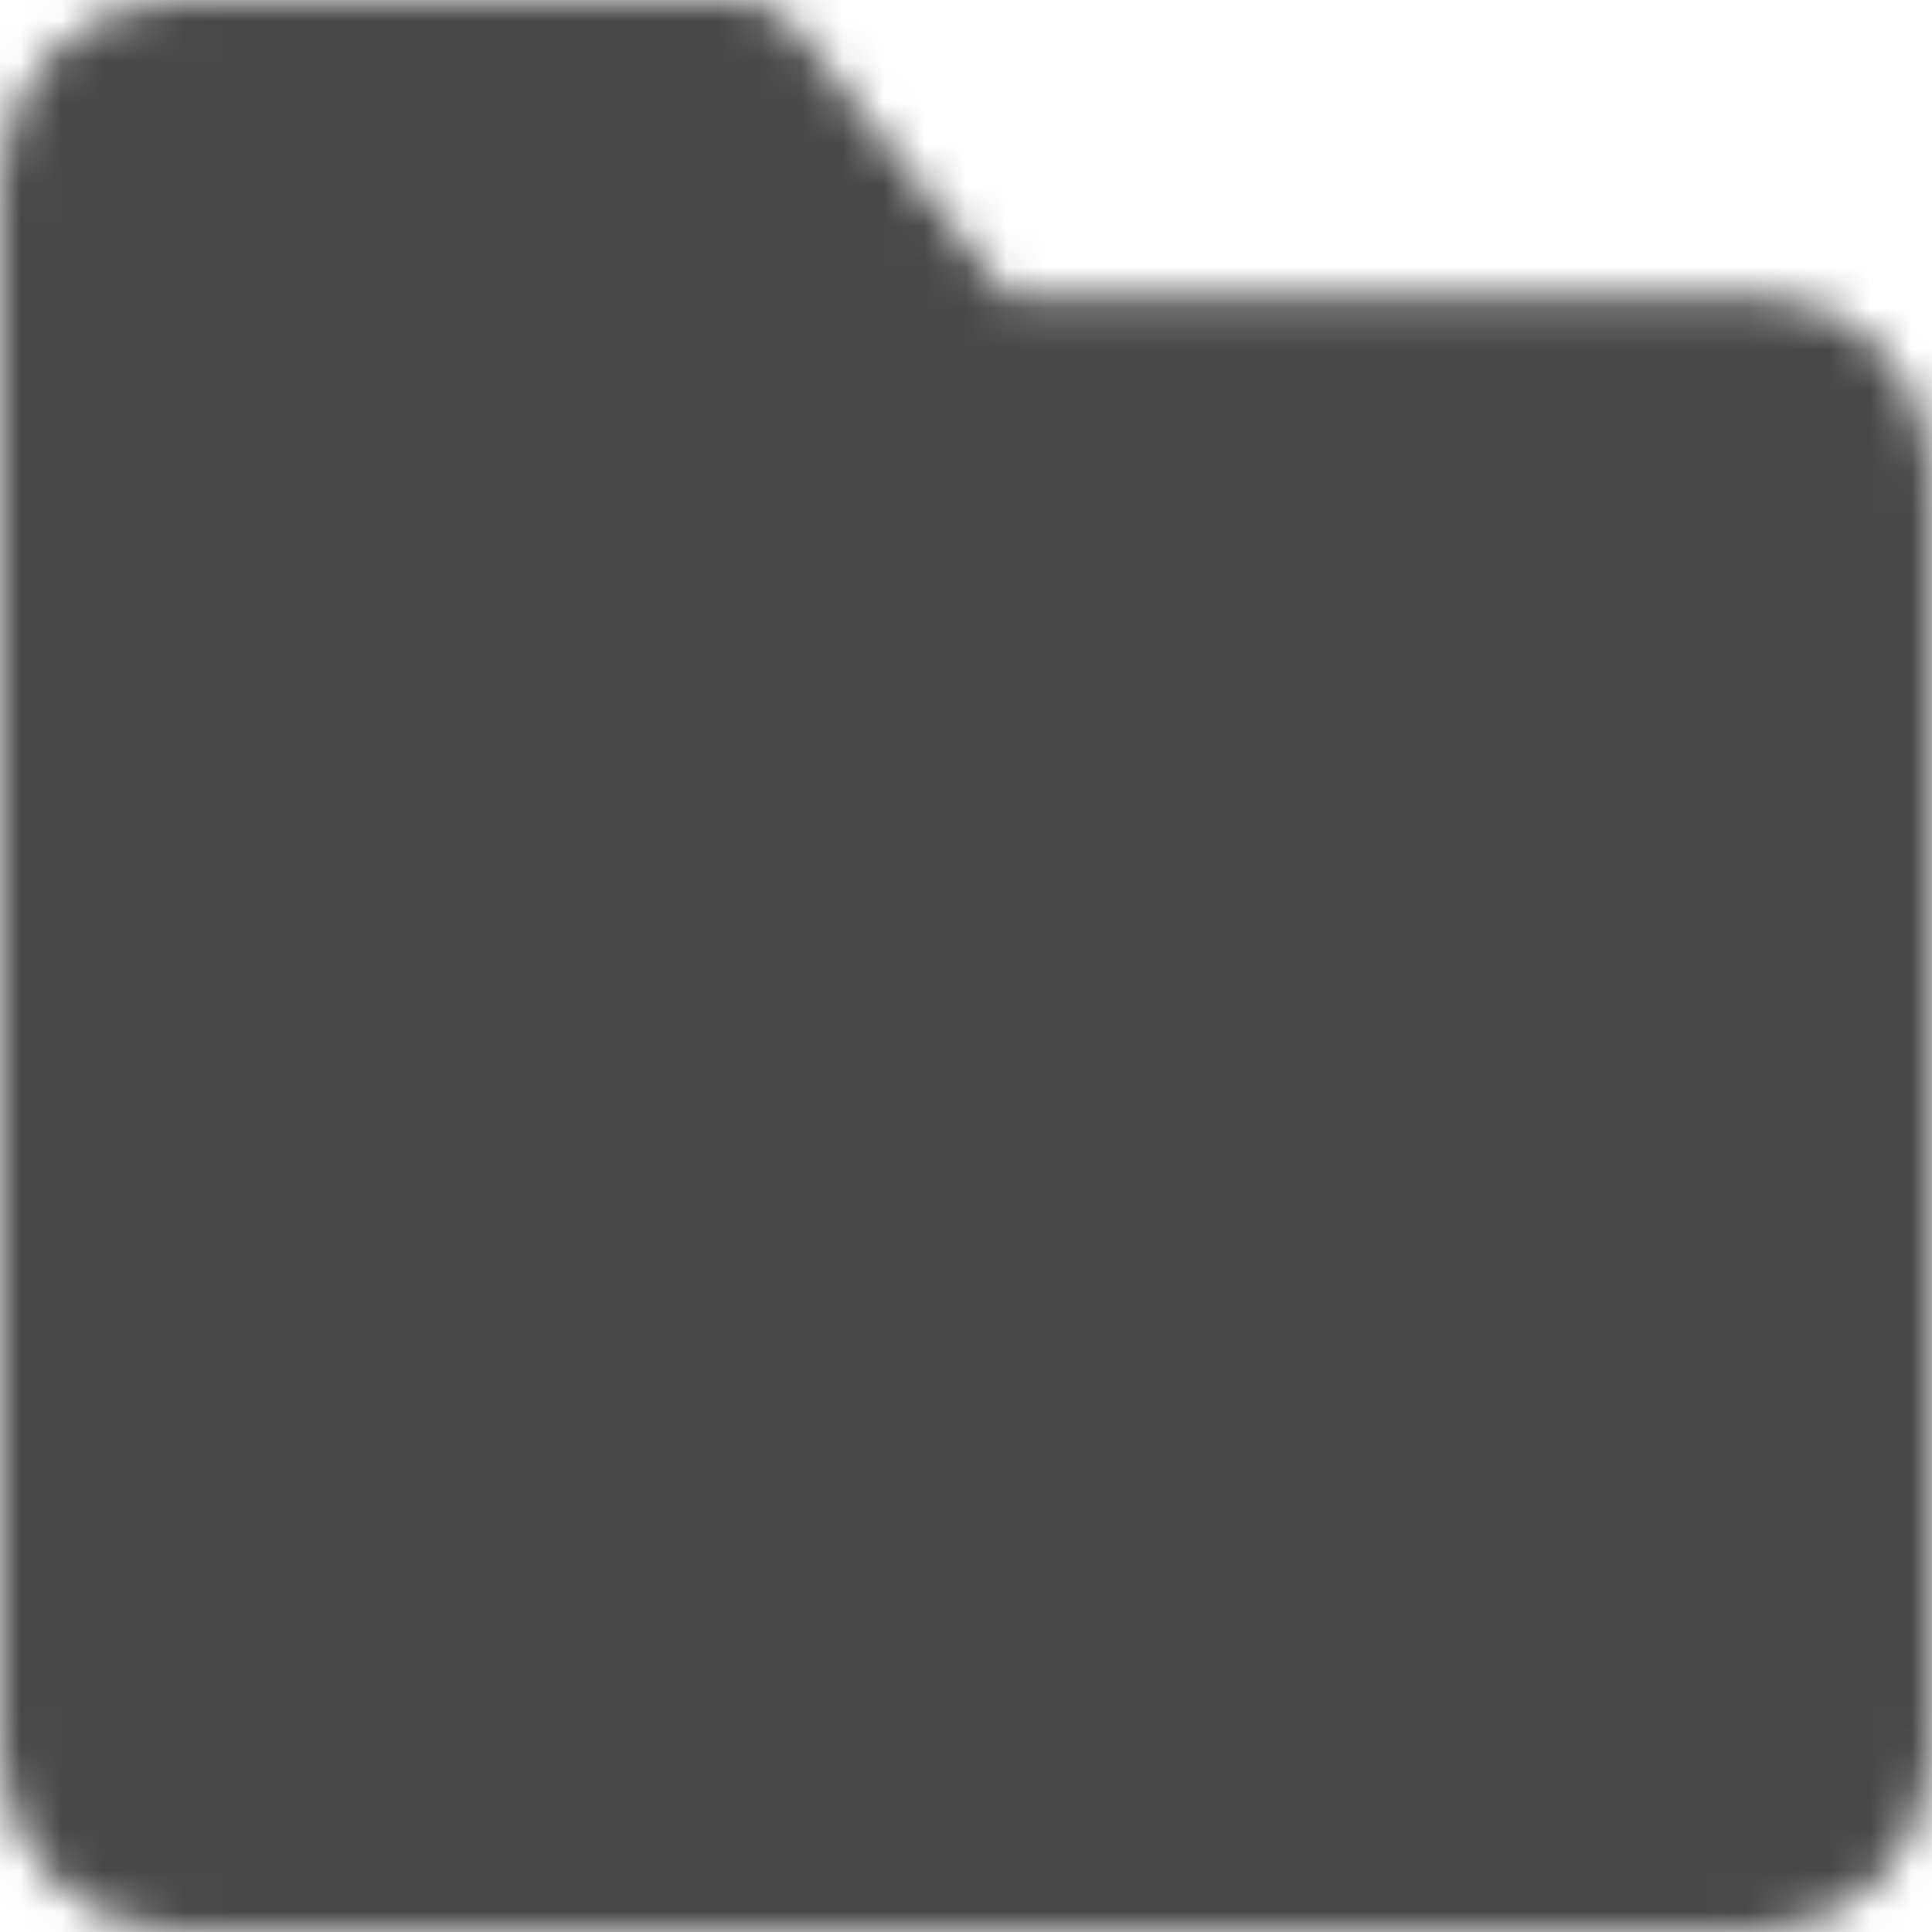 <svg width="47" height="47" viewBox="0 0 47 47" fill="none" xmlns="http://www.w3.org/2000/svg">
<mask id="mask0_212_88" style="mask-type:luminance" maskUnits="userSpaceOnUse" x="0" y="0" width="47" height="47">
<path d="M2 4.389C2 3.755 2.238 3.148 2.663 2.7C3.087 2.252 3.663 2 4.263 2L17.842 2L23.5 9.167L42.737 9.167C43.337 9.167 43.913 9.418 44.337 9.866C44.762 10.314 45 10.922 45 11.556L45 42.611C45 43.245 44.762 43.852 44.337 44.3C43.913 44.748 43.337 45 42.737 45L4.263 45C3.663 45 3.087 44.748 2.663 44.3C2.238 43.852 2 43.245 2 42.611L2 4.389Z" fill="white" stroke="white" stroke-width="4" stroke-linejoin="round"/>
<path d="M18.747 19.916L28.252 19.916L31.42 24.132L23.499 34.249L15.578 24.132L18.747 19.916Z" fill="black" stroke="black" stroke-width="4" stroke-linecap="round" stroke-linejoin="round"/>
</mask>
<g mask="url(#mask0_212_88)">
<path d="M-3.658 -5.168L50.658 -5.168L50.658 52.165L-3.658 52.165L-3.658 -5.168Z" fill="#484848"/>
</g>
</svg>
